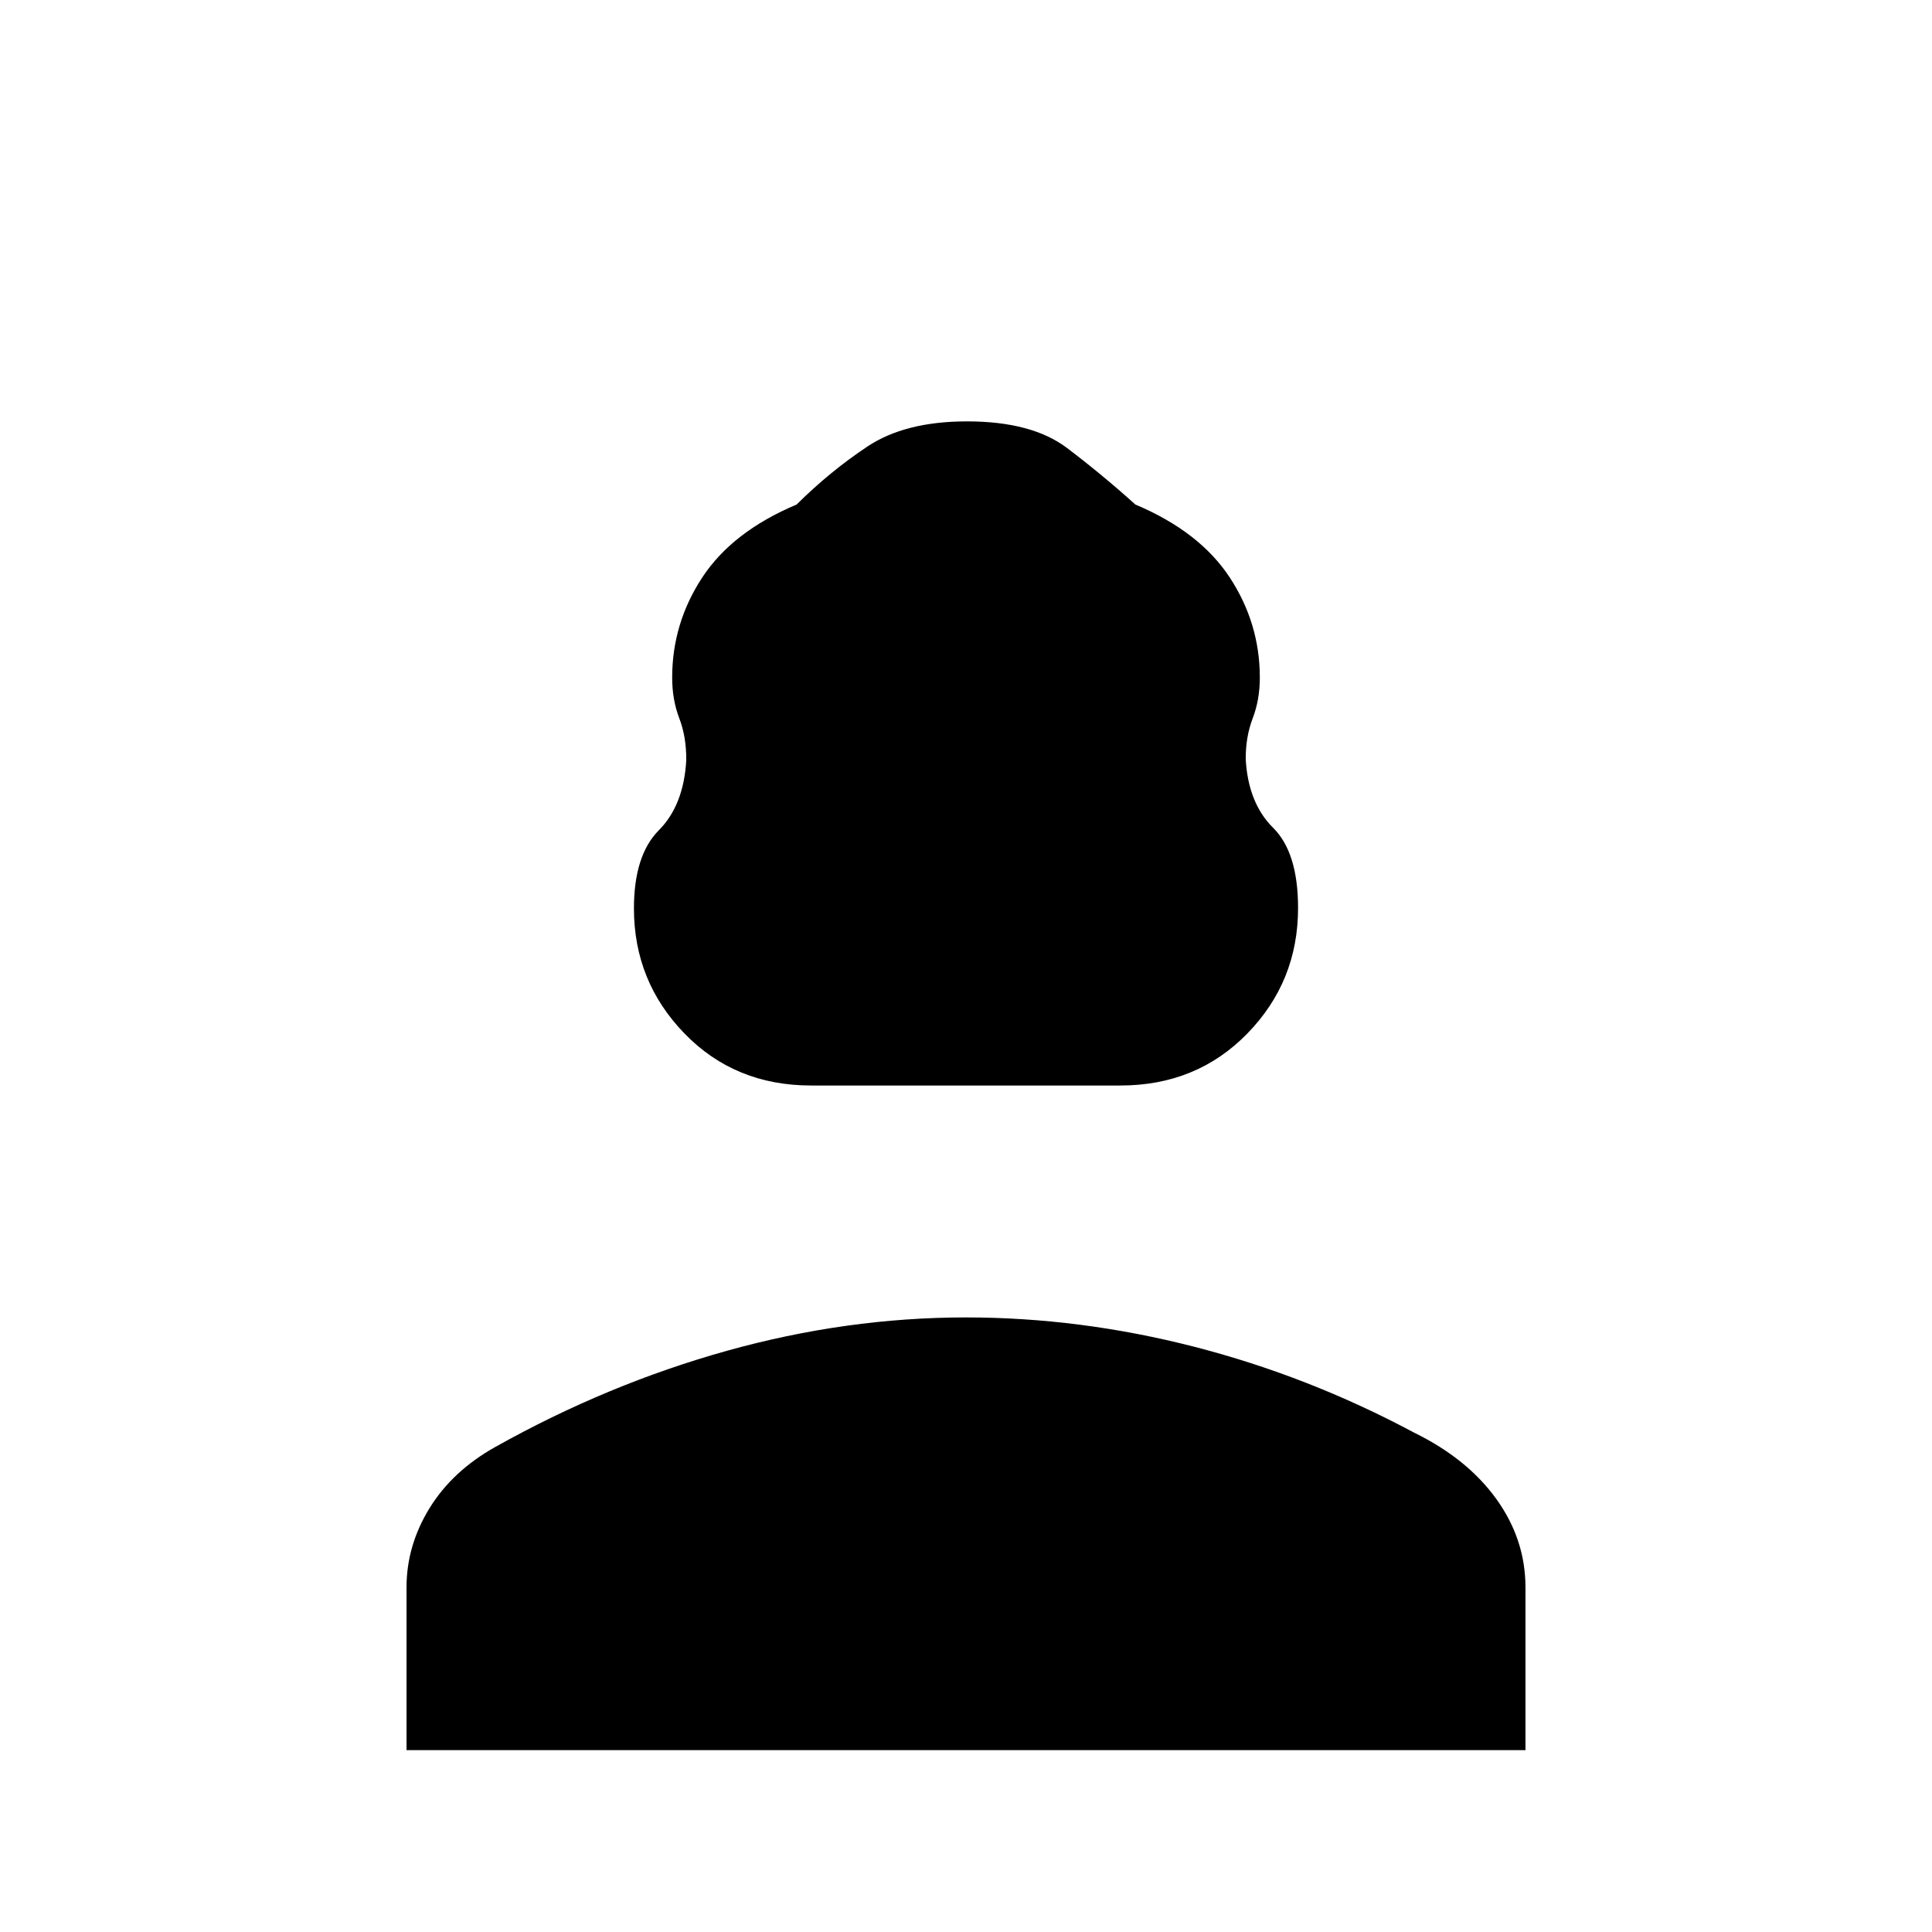 <svg xmlns="http://www.w3.org/2000/svg" height="20" viewBox="0 -960 960 960" width="20"><path d="M403.03-420.62q-37.88 0-62.95-25.88Q315-472.39 315-508.62q0-26.38 12.38-38.84 12.39-12.46 13.62-34.85.08-11.54-3.46-20.76-3.54-9.23-3.54-20.22 0-27.02 14.96-49.79t46.89-36.23q16.38-16.31 35.15-28.81t49.5-12.5q32.27 0 49.77 13.27t33.88 28.04q31.93 13.46 46.89 36.23Q626-650.31 626-623.29q0 10.99-3.54 20.22-3.54 9.22-3.46 20.38 1.23 21.77 13.62 34.03Q645-536.41 645-508.81q0 36.5-25.2 62.35-25.2 25.84-63.07 25.84h-153.7ZM202-90.38v-80.85q0-20.77 11.42-39.35 11.43-18.57 32.81-30.5 55.62-31.15 115.01-47.73 59.39-16.57 118.76-16.57 56.65 0 113.4 14.57 56.75 14.58 109.37 42.73 26.38 12.93 40.81 33Q758-195 758-171.23v80.85H202Z"/></svg>